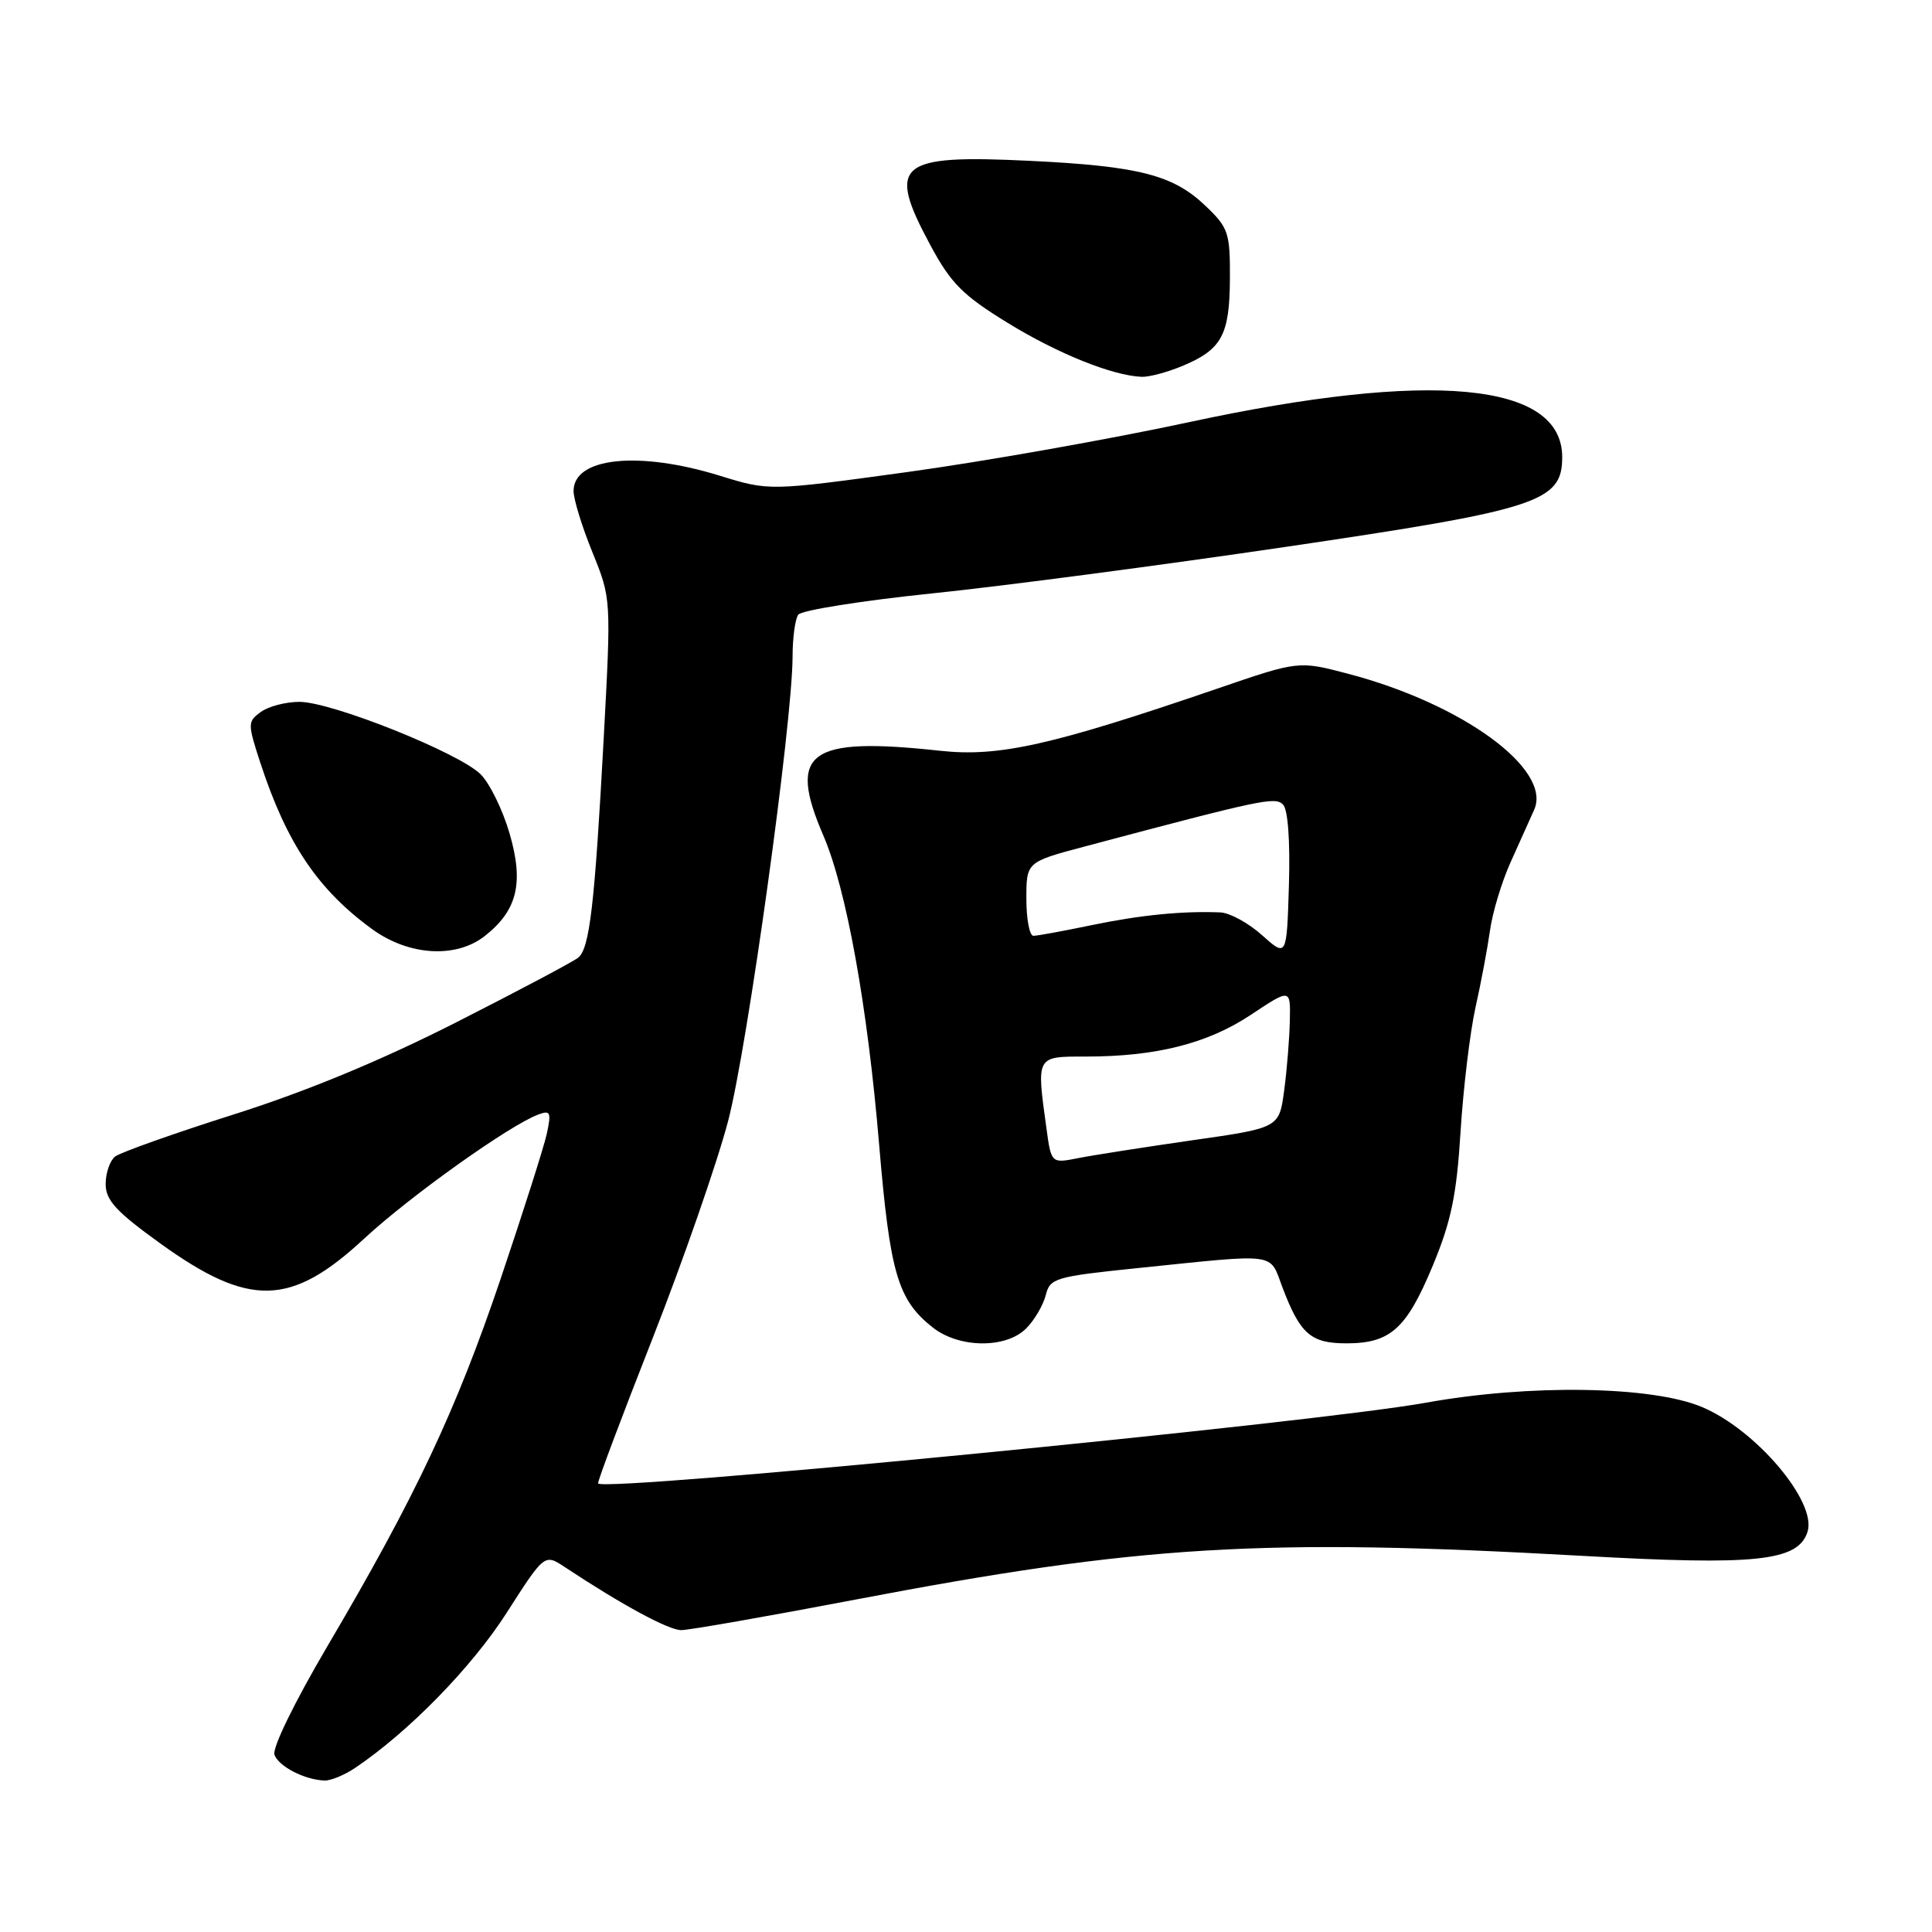 <?xml version="1.0" encoding="UTF-8" standalone="no"?>
<!DOCTYPE svg PUBLIC "-//W3C//DTD SVG 1.1//EN" "http://www.w3.org/Graphics/SVG/1.1/DTD/svg11.dtd" >
<svg xmlns="http://www.w3.org/2000/svg" xmlns:xlink="http://www.w3.org/1999/xlink" version="1.1" viewBox="0 0 256 256">
 <g >
 <path fill="currentColor"
d=" M 47.08 234.24 C 54.16 229.47 62.47 220.96 67.08 213.79 C 72.15 205.87 72.15 205.87 74.83 207.64 C 82.38 212.64 88.58 216.00 90.27 216.00 C 91.30 216.00 101.68 214.18 113.32 211.96 C 151.16 204.74 167.22 203.78 209.69 206.16 C 232.77 207.46 238.27 206.87 239.51 202.96 C 240.77 199.00 232.66 189.42 225.50 186.43 C 218.86 183.64 202.61 183.39 188.92 185.87 C 173.97 188.56 80.44 197.69 79.25 196.57 C 79.11 196.44 82.35 187.82 86.44 177.42 C 90.53 167.01 95.05 154.00 96.49 148.50 C 99.05 138.68 104.99 95.89 105.02 87.02 C 105.02 84.53 105.36 82.03 105.77 81.45 C 106.17 80.87 114.15 79.60 123.50 78.63 C 132.85 77.67 153.92 74.89 170.33 72.47 C 203.89 67.52 207.00 66.51 207.00 60.57 C 207.00 50.64 189.65 49.02 157.50 55.95 C 147.05 58.20 130.27 61.17 120.21 62.55 C 101.93 65.06 101.93 65.06 95.36 63.03 C 84.61 59.71 76.00 60.61 76.00 65.06 C 76.00 66.15 77.12 69.80 78.50 73.18 C 80.99 79.32 80.99 79.32 79.99 97.91 C 78.80 119.92 78.13 125.65 76.62 126.89 C 76.01 127.40 68.75 131.25 60.50 135.44 C 50.54 140.50 40.63 144.61 31.00 147.66 C 23.02 150.19 15.94 152.71 15.25 153.25 C 14.56 153.80 14.00 155.44 14.00 156.89 C 14.00 159.04 15.39 160.55 21.25 164.77 C 33.05 173.27 38.54 173.14 48.26 164.12 C 54.28 158.53 67.57 149.06 71.33 147.68 C 72.94 147.08 73.07 147.38 72.45 150.25 C 72.05 152.04 69.29 160.70 66.32 169.50 C 60.40 186.98 55.04 198.35 43.40 218.10 C 38.98 225.62 36.04 231.65 36.37 232.53 C 36.97 234.09 40.36 235.83 43.00 235.93 C 43.83 235.96 45.66 235.20 47.08 234.24 Z  M 135.97 176.03 C 137.06 174.94 138.22 172.96 138.56 171.64 C 139.13 169.35 139.77 169.16 150.83 168.02 C 169.58 166.10 168.16 165.90 169.94 170.61 C 172.28 176.77 173.69 178.00 178.40 178.00 C 184.23 178.00 186.36 176.09 189.84 167.73 C 192.28 161.86 193.01 158.38 193.53 149.97 C 193.89 144.21 194.78 136.80 195.51 133.50 C 196.25 130.20 197.11 125.59 197.44 123.25 C 197.76 120.92 198.98 116.87 200.16 114.25 C 201.33 111.64 202.74 108.52 203.28 107.31 C 205.70 101.96 193.81 93.26 178.64 89.28 C 172.07 87.55 172.07 87.55 161.29 91.25 C 139.33 98.77 132.35 100.33 124.56 99.48 C 107.15 97.59 104.33 99.63 109.08 110.67 C 112.14 117.74 114.95 133.29 116.49 151.66 C 117.93 168.76 118.96 172.25 123.61 175.91 C 127.10 178.65 133.29 178.71 135.97 176.03 Z  M 64.23 124.03 C 68.55 120.64 69.43 117.00 67.53 110.47 C 66.63 107.35 64.90 103.81 63.69 102.60 C 60.85 99.76 43.95 93.00 39.68 93.00 C 37.87 93.00 35.56 93.60 34.56 94.34 C 32.80 95.62 32.80 95.87 34.50 101.09 C 38.00 111.77 42.13 117.91 49.36 123.15 C 54.20 126.65 60.43 127.02 64.23 124.03 Z  M 156.68 48.49 C 161.89 46.31 162.93 44.41 162.97 36.95 C 163.00 30.84 162.78 30.18 159.75 27.29 C 155.45 23.17 150.89 22.01 136.44 21.31 C 118.89 20.46 117.46 21.68 123.28 32.49 C 126.00 37.55 127.58 39.13 133.50 42.77 C 140.16 46.86 147.41 49.78 151.28 49.93 C 152.26 49.97 154.69 49.32 156.68 48.49 Z  M 138.65 149.44 C 137.33 139.87 137.26 140.00 143.86 140.00 C 153.19 140.00 160.01 138.28 165.74 134.47 C 171.00 130.98 171.00 130.98 170.91 135.24 C 170.86 137.58 170.53 141.74 170.16 144.48 C 169.50 149.45 169.50 149.45 158.00 151.09 C 151.68 152.00 144.88 153.06 142.90 153.45 C 139.29 154.17 139.29 154.17 138.65 149.44 Z  M 167.23 123.92 C 165.44 122.31 162.96 120.96 161.73 120.90 C 156.73 120.69 151.14 121.24 144.68 122.58 C 140.94 123.36 137.45 124.00 136.93 124.00 C 136.42 124.00 136.00 121.80 136.00 119.11 C 136.00 114.22 136.00 114.22 143.75 112.16 C 167.29 105.90 168.95 105.55 170.01 106.61 C 170.66 107.26 170.96 111.40 170.79 117.26 C 170.50 126.84 170.50 126.84 167.23 123.92 Z "/>
</g>
</svg>